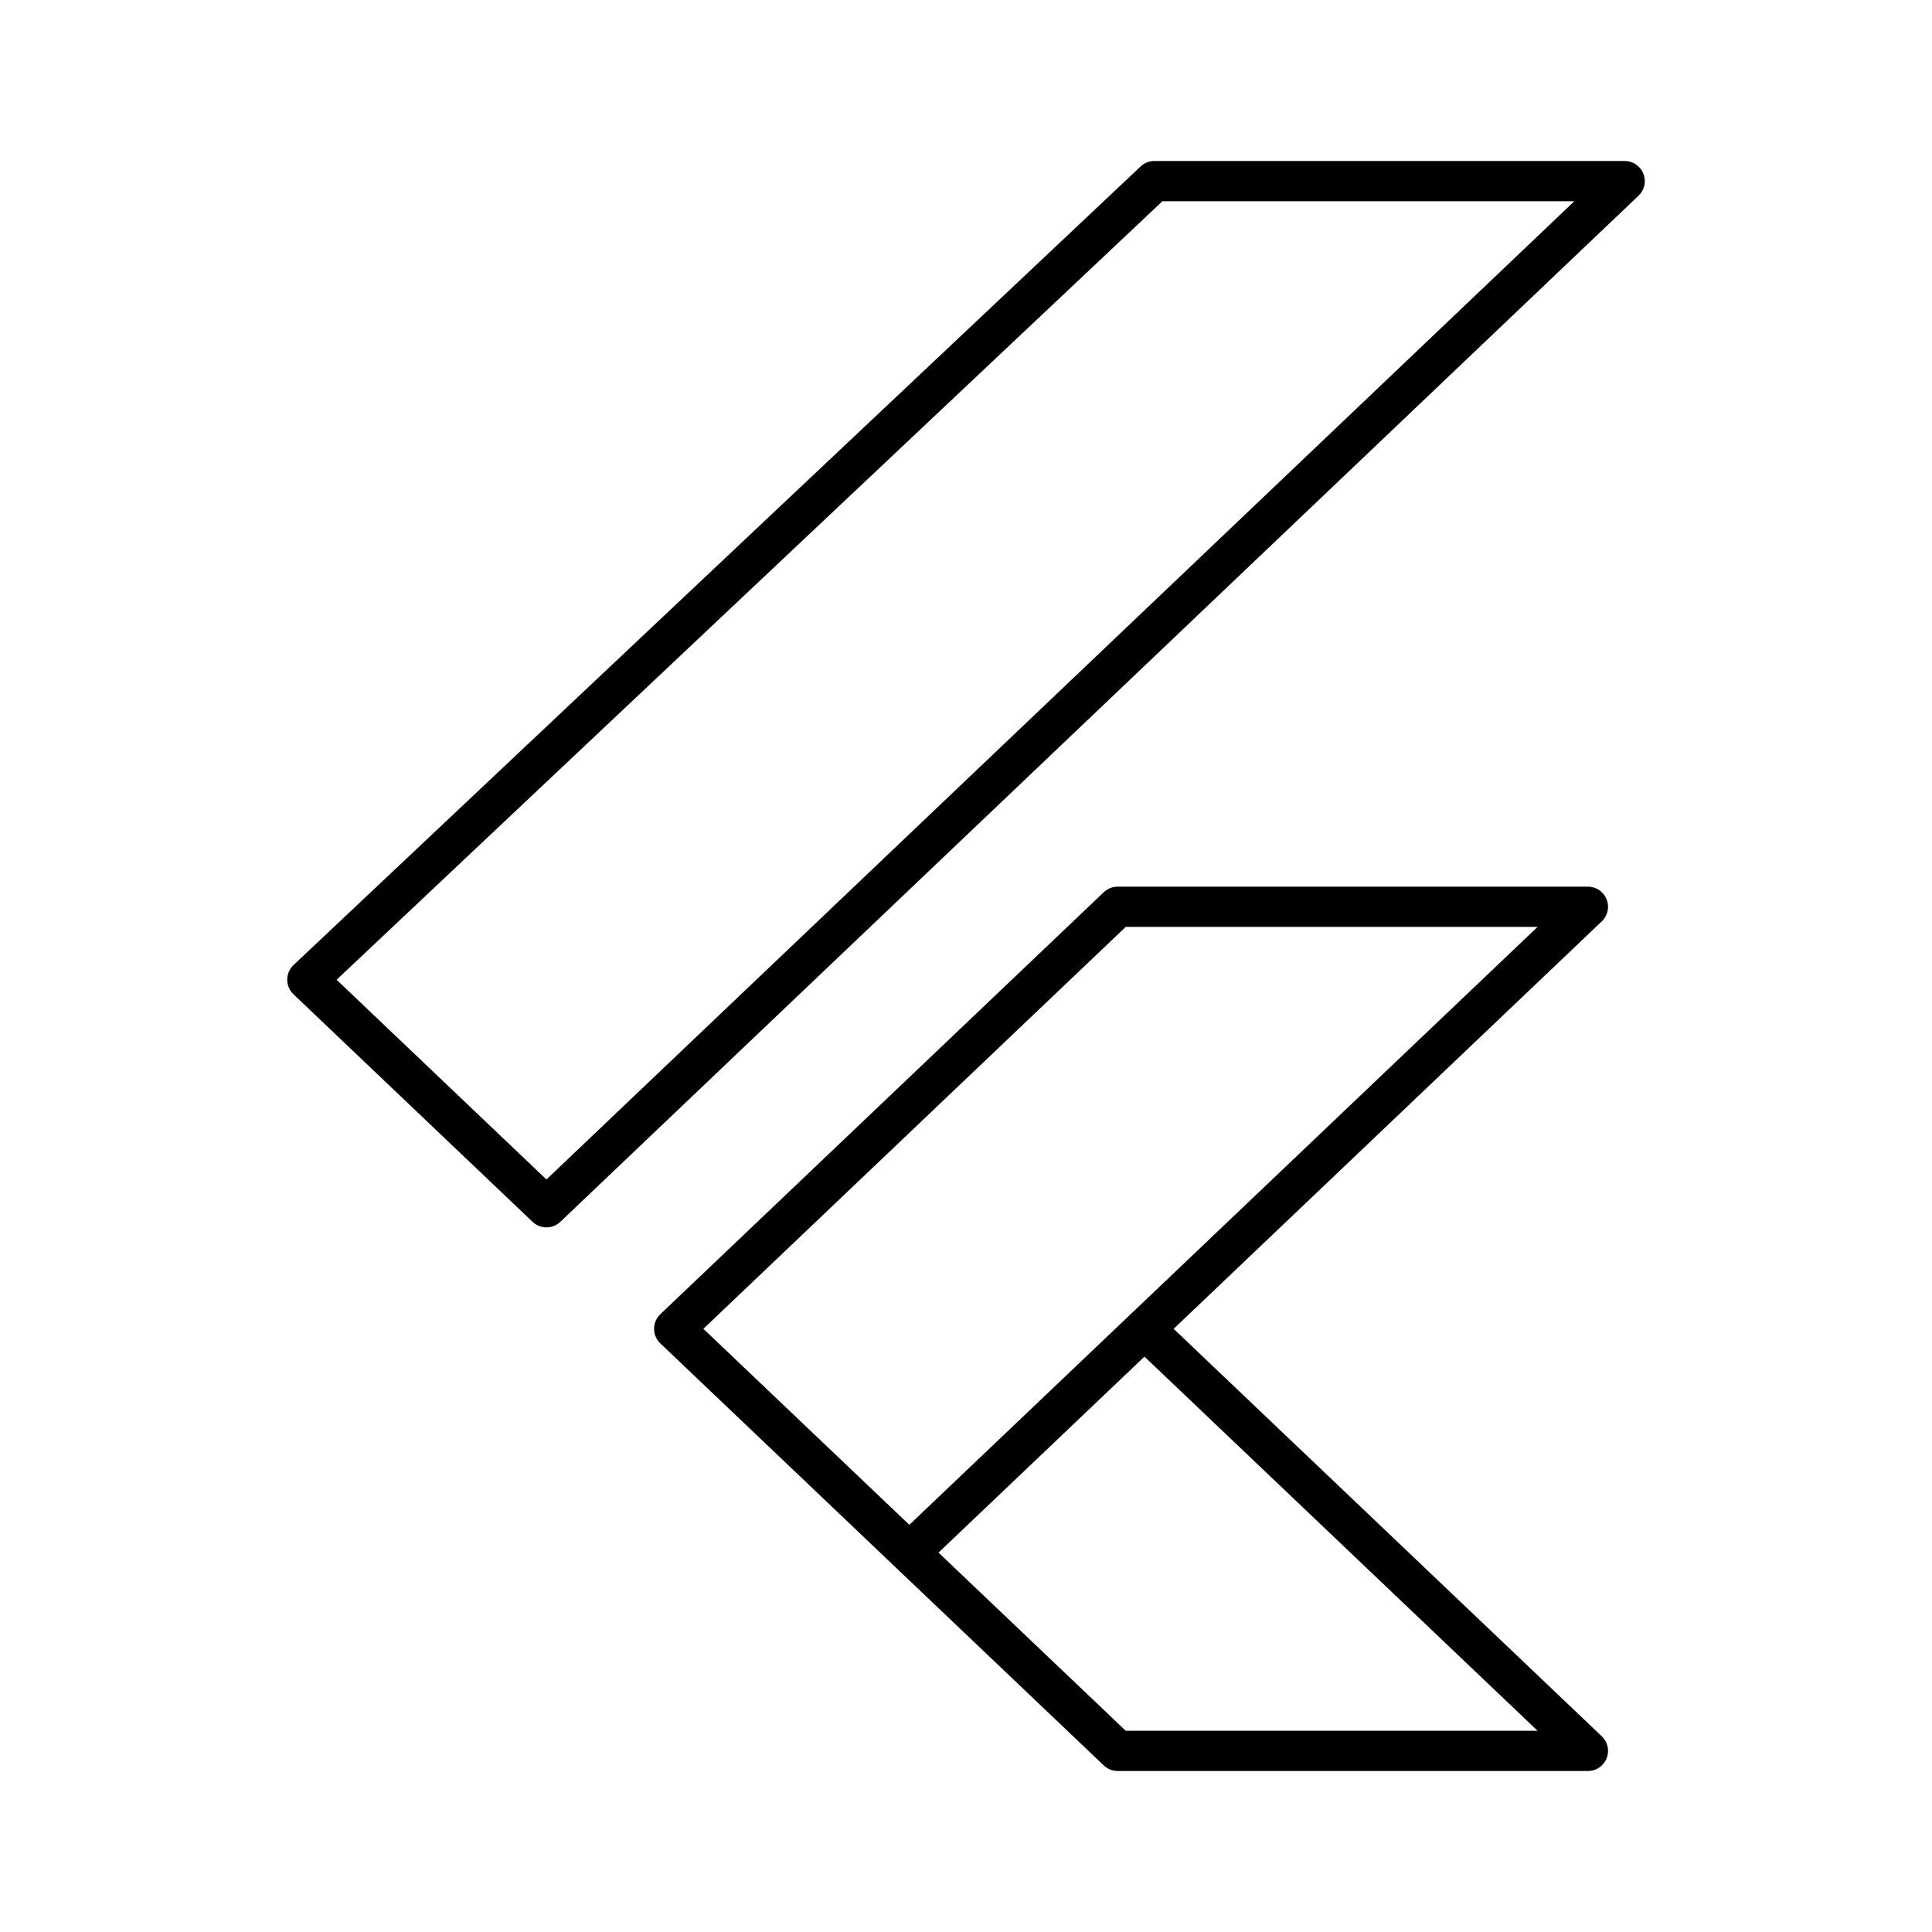 <svg xmlns="http://www.w3.org/2000/svg" width="3em" height="3em" viewBox="0 0 48 48"><path fill="none" stroke="currentColor" stroke-linecap="round" stroke-linejoin="round" d="m22.592 38.574l16.859-16.045H27.768L16.75 33.014L27.768 43.5h11.683L28.433 33.014M7.636 24.34l5.94 5.654L40.364 4.5H28.681z"/></svg>